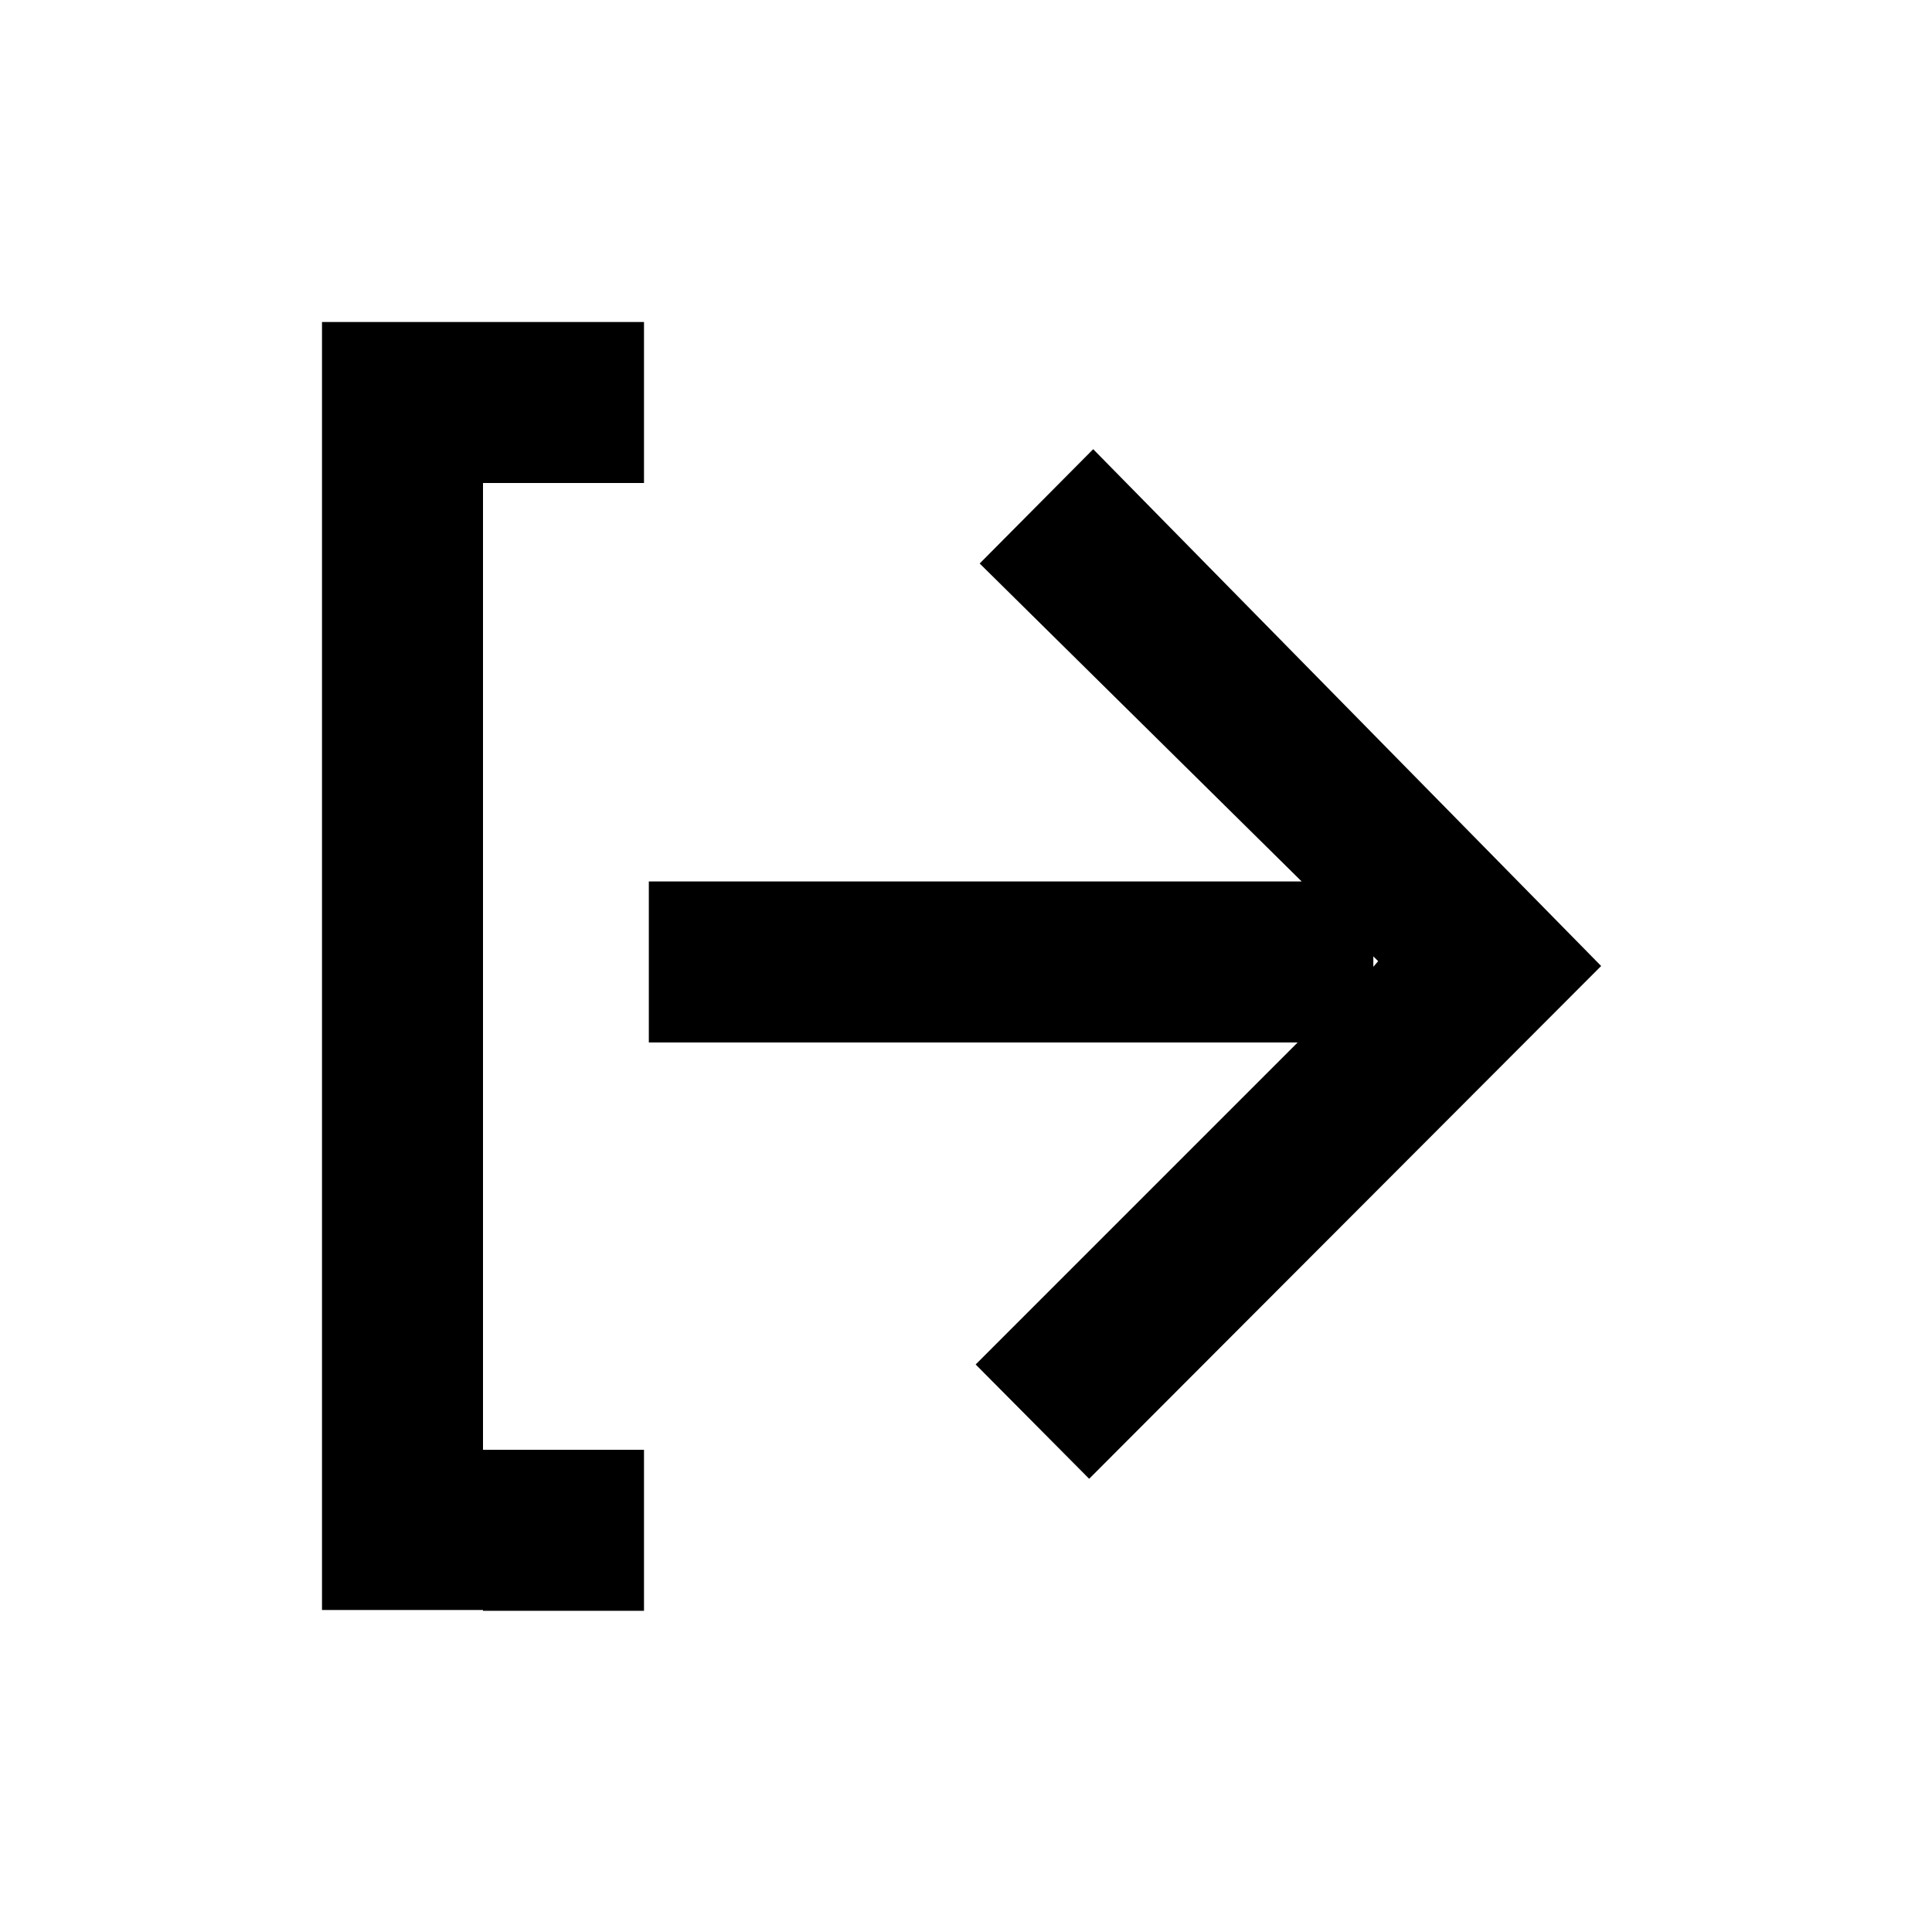 <svg xmlns="http://www.w3.org/2000/svg" viewBox="0 0 24 24"><title>exit</title><g id="exit"><g id="exit-2" data-name="exit"><polygon points="4 4 4 20 6 20 6 20.01 8 20.01 8 18.01 6 18.01 6 6 8 6 8 4 6 4 4 4"/><path d="M13.58,5.58,12.17,7l4,3.95H8.06v2h8.06l-4,4,1.41,1.42,6.36-6.37Zm3.48,6.3.06.06-.06.07Z"/></g></g></svg>